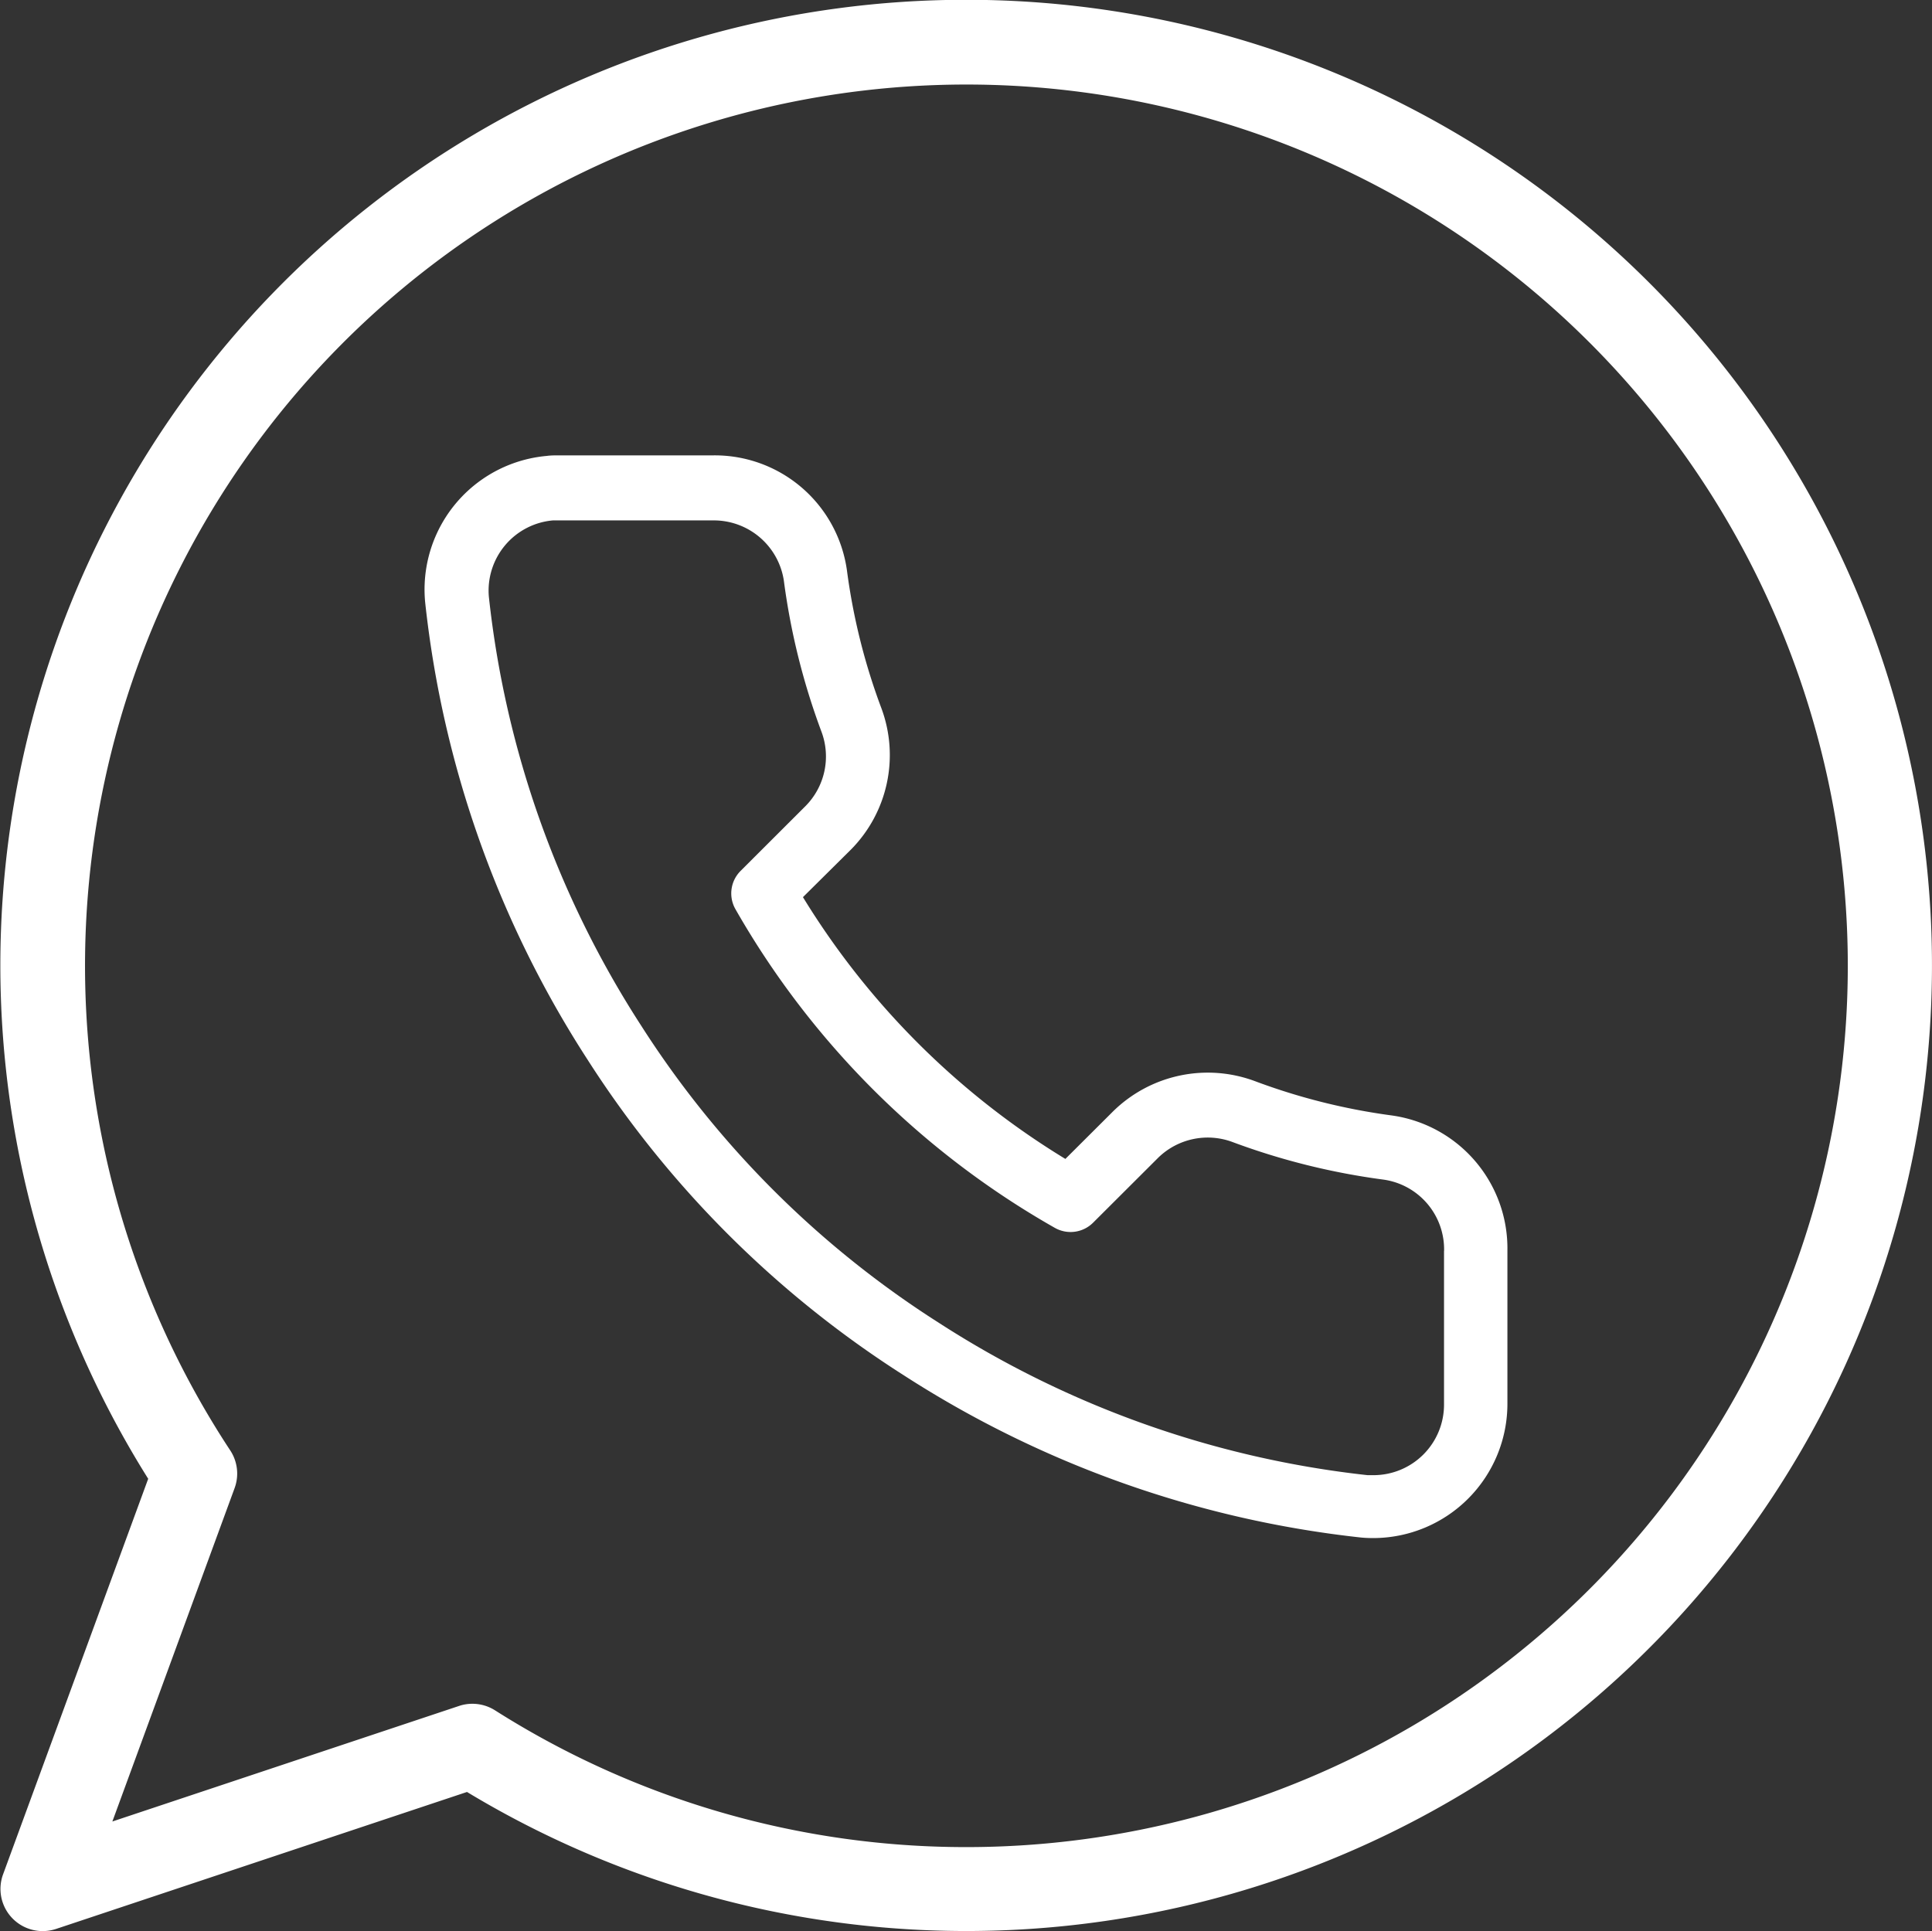 <svg xmlns="http://www.w3.org/2000/svg" width="28.13" height="28.123" viewBox="0 0 28.13 28.123"><rect x="0" y="0" width="28.13" height="28.123" fill="#333333" stroke="none"/><defs><style>.a,.b{fill:#fff;}.b{stroke:#fff;stroke-width:0.3px;}</style></defs><g transform="translate(0.157 0.15)"><g transform="translate(6.029 6.491)"><path class="a" d="M125.03,129.045a9.122,9.122,0,0,1-1.994-.5,1.967,1.967,0,0,0-2.065.441l-.694.692a11.466,11.466,0,0,1-3.821-3.812l.7-.694a1.957,1.957,0,0,0,.441-2.06,9.079,9.079,0,0,1-.5-2,1.943,1.943,0,0,0-1.951-1.679H112.9c-.058,0-.117,0-.174.008a1.953,1.953,0,0,0-1.771,2.128,15.252,15.252,0,0,0,2.36,6.656,15.091,15.091,0,0,0,4.616,4.608,15.334,15.334,0,0,0,6.65,2.358c.06.006.121.008.183.008a1.956,1.956,0,0,0,1.949-1.96v-2.229A1.955,1.955,0,0,0,125.03,129.045Zm.76,1.973v2.236a1.027,1.027,0,0,1-1.022,1.029c-.033,0-.067,0-.091,0a14.394,14.394,0,0,1-6.24-2.217,14.171,14.171,0,0,1-4.336-4.328,14.318,14.318,0,0,1-2.218-6.245,1.026,1.026,0,0,1,.933-1.113c.03,0,.06,0,.09,0h2.253a1.031,1.031,0,0,1,1.019.878,10,10,0,0,0,.548,2.2,1.026,1.026,0,0,1-.23,1.079l-.947.946a.463.463,0,0,0-.076.558,12.4,12.4,0,0,0,4.651,4.641.464.464,0,0,0,.556-.075l.946-.944a1.032,1.032,0,0,1,1.087-.23,10.063,10.063,0,0,0,2.194.546,1.026,1.026,0,0,1,.884,1.041S125.79,131.014,125.79,131.018Z" transform="translate(-110.951 -119.443)"/></g><g transform="translate(0 0)"><g transform="translate(0 0)"><path class="b" d="M13.912,0A13.91,13.91,0,0,0,2.167,21.369L.028,27.2a.464.464,0,0,0,.435.623A.468.468,0,0,0,.61,27.8l6.051-2.017A13.911,13.911,0,1,0,13.912,0Zm0,26.9A12.94,12.94,0,0,1,6.97,24.885a.467.467,0,0,0-.249-.072.453.453,0,0,0-.147.024L1.231,26.618l1.887-5.147a.464.464,0,0,0-.048-.415A12.983,12.983,0,1,1,13.912,26.9Z" transform="translate(0 -0.003)"/></g></g></g></svg>